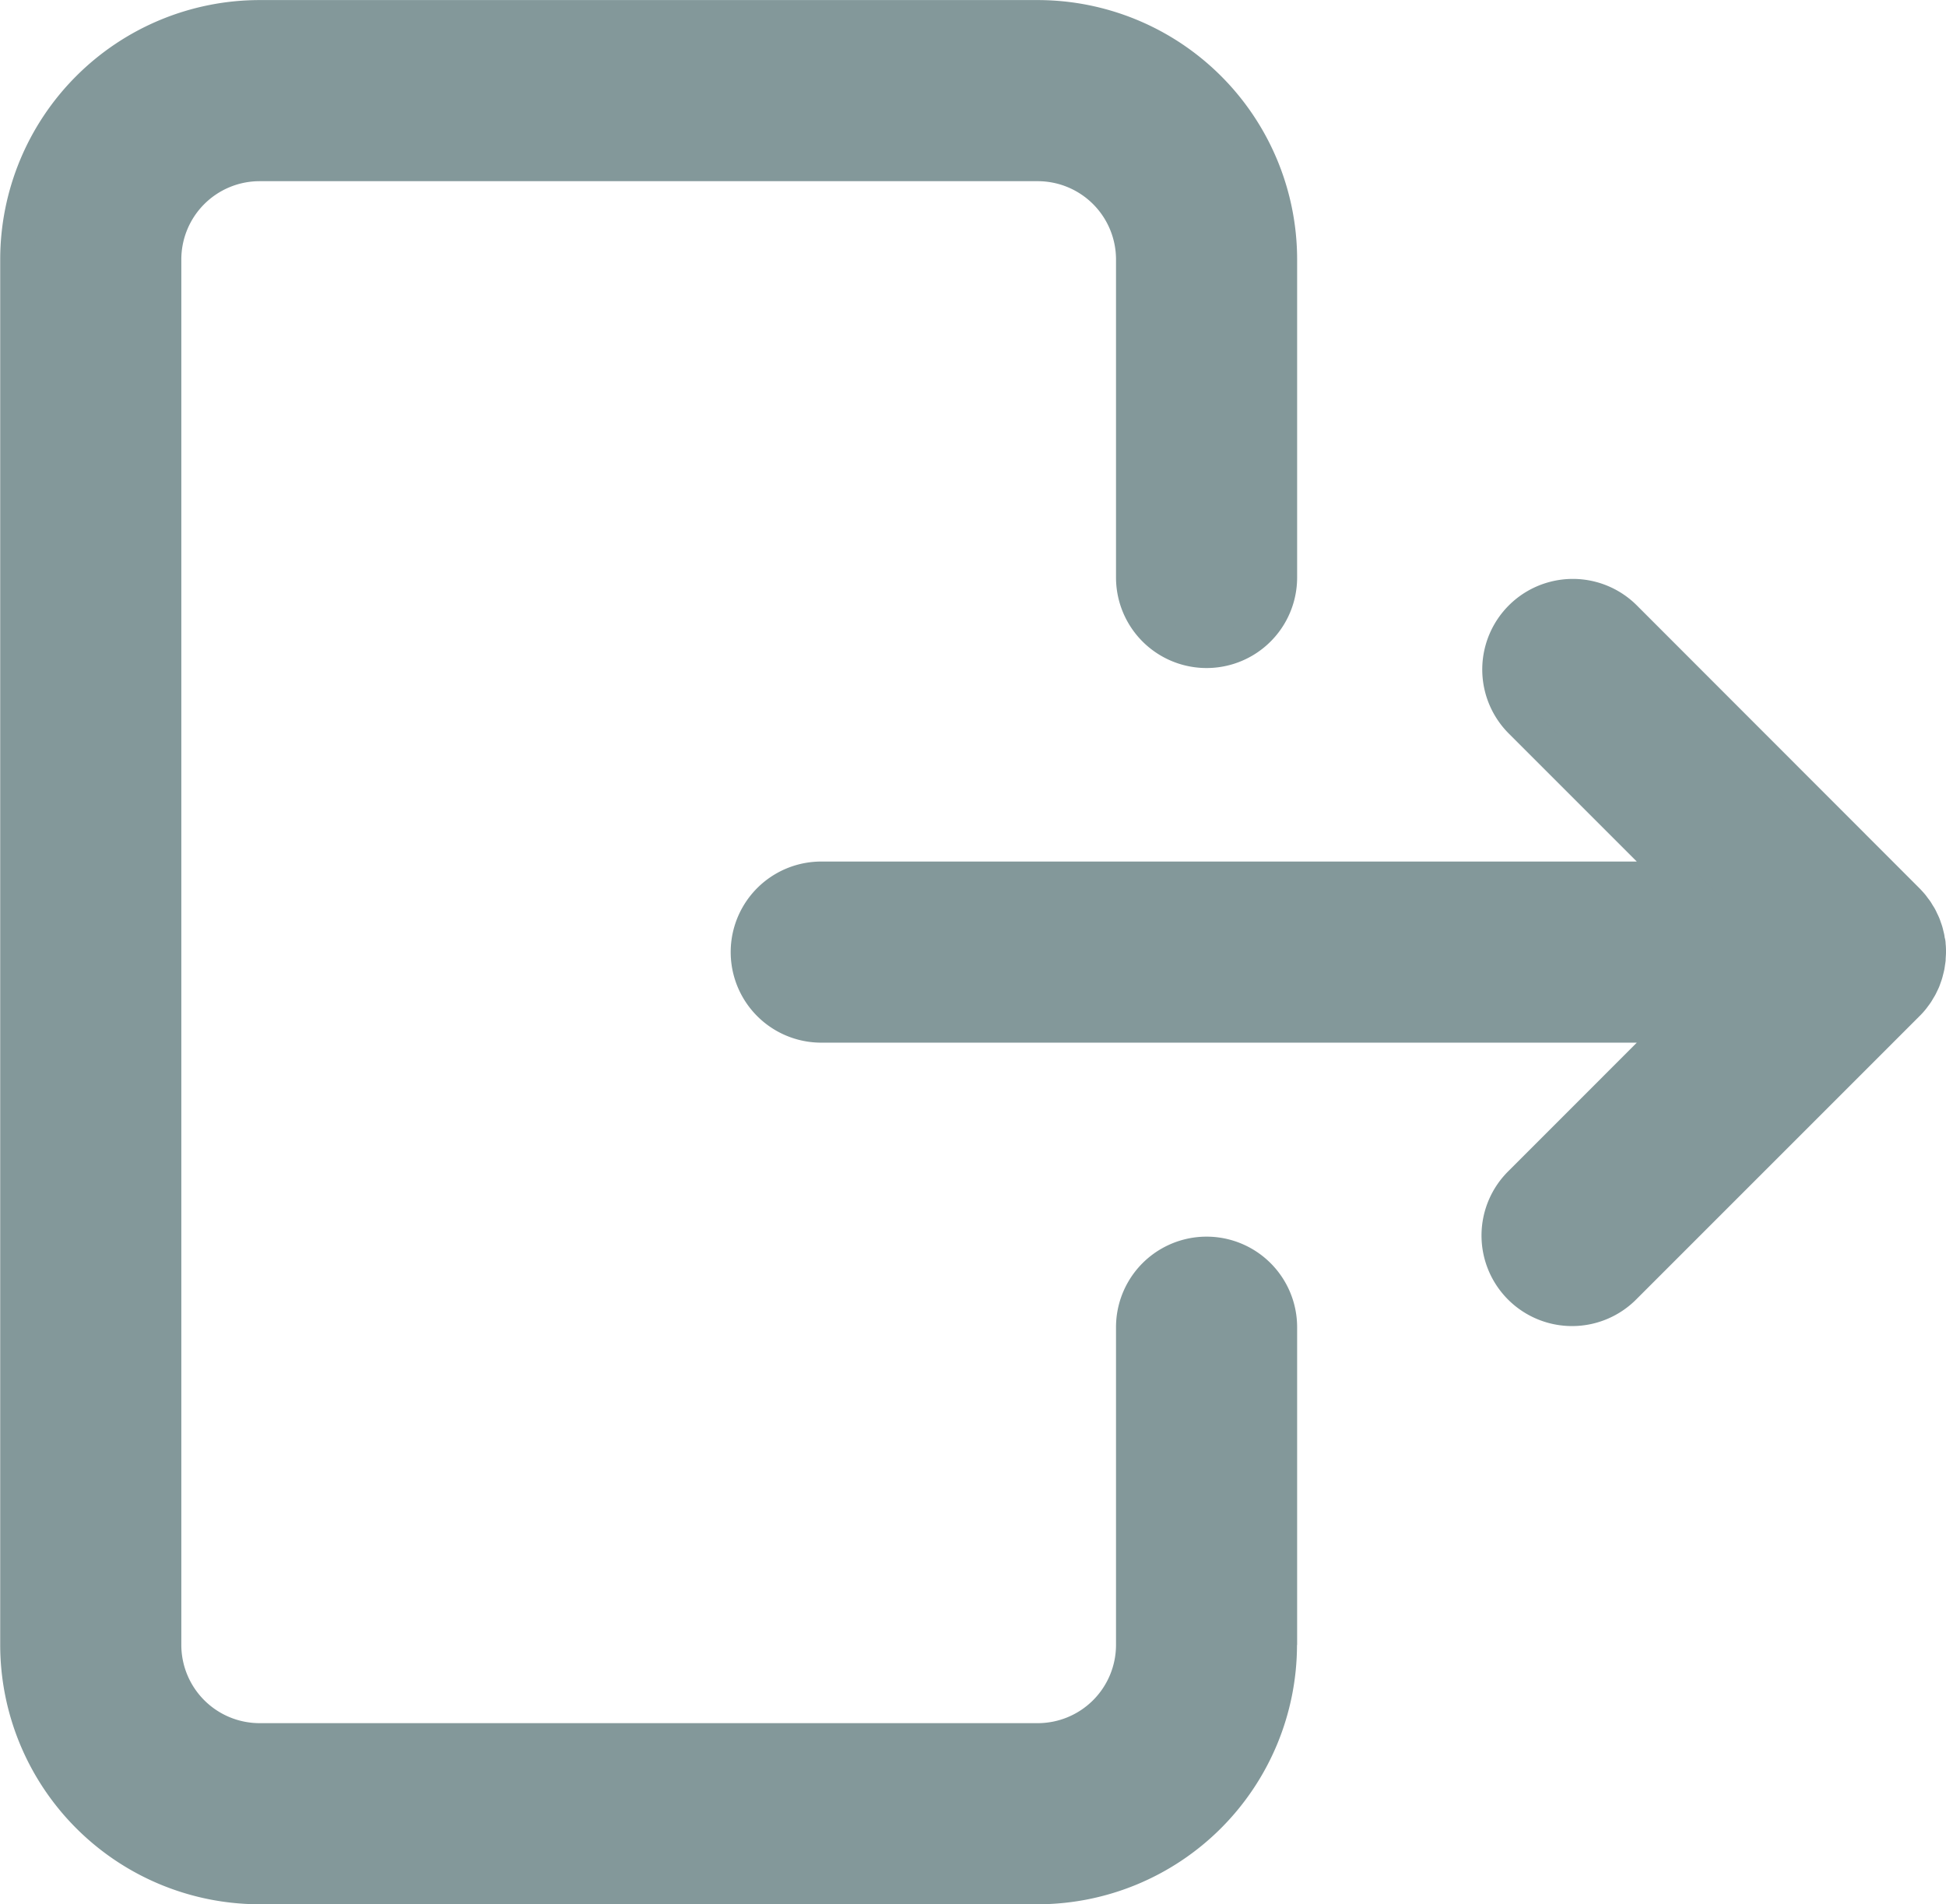 <svg xmlns="http://www.w3.org/2000/svg" width="28.752" height="28.134" viewBox="0 0 28.752 28.134">
  <g id="Grupo_18646" data-name="Grupo 18646" transform="translate(-300.416 -175.96)">
    <path id="Trazado_28563" data-name="Trazado 28563" d="M4.494,38.94.318,43.116l-.007.007c-.023.023-.045.047-.065.072s-.021.028-.031.041-.022.029-.032.044-.02.033-.03.05-.017.027-.025.042-.017.034-.025.051-.015.03-.021.045-.012.033-.018.05-.012.033-.017.05-.009.034-.013.05-.009.035-.013.053-.006.039-.009.058-.005.031-.007.047c0,.036-.005.072-.005.107s0,.072.005.107c0,.016,0,.032.007.048s.005.038.009.057.009.036.013.054.008.033.013.049.012.034.018.052.011.033.018.049.014.031.022.047.015.033.024.05.017.029.026.043.019.032.029.048.023.031.034.046.019.026.029.039.047.054.072.08h0L4.494,48.83a1.088,1.088,0,0,0,1.539-1.539L3.715,44.973H16.368a1.088,1.088,0,0,0,0-2.176H3.715l2.318-2.319A1.088,1.088,0,1,0,4.494,38.94" transform="translate(328.918 233.912) rotate(180)" fill="#83989a" stroke="#83989a" stroke-width="0.5"/>
    <path id="Trazado_28564" data-name="Trazado 28564" d="M34.257,3.581V8.276a1.088,1.088,0,1,0,2.176,0V3.581a1.407,1.407,0,0,1,1.405-1.405h11.5a1.407,1.407,0,0,1,1.405,1.405V24.053a1.407,1.407,0,0,1-1.405,1.405h-11.5a1.407,1.407,0,0,1-1.405-1.405v-4.7a1.088,1.088,0,1,0-2.176,0v4.7a3.585,3.585,0,0,0,3.581,3.581h11.5a3.585,3.585,0,0,0,3.581-3.581V3.581A3.585,3.585,0,0,0,49.34,0h-11.5a3.585,3.585,0,0,0-3.581,3.581" transform="translate(353.588 203.845) rotate(180)" fill="#83989a" stroke="#83989a" stroke-width="0.5"/>
  </g>
</svg>
